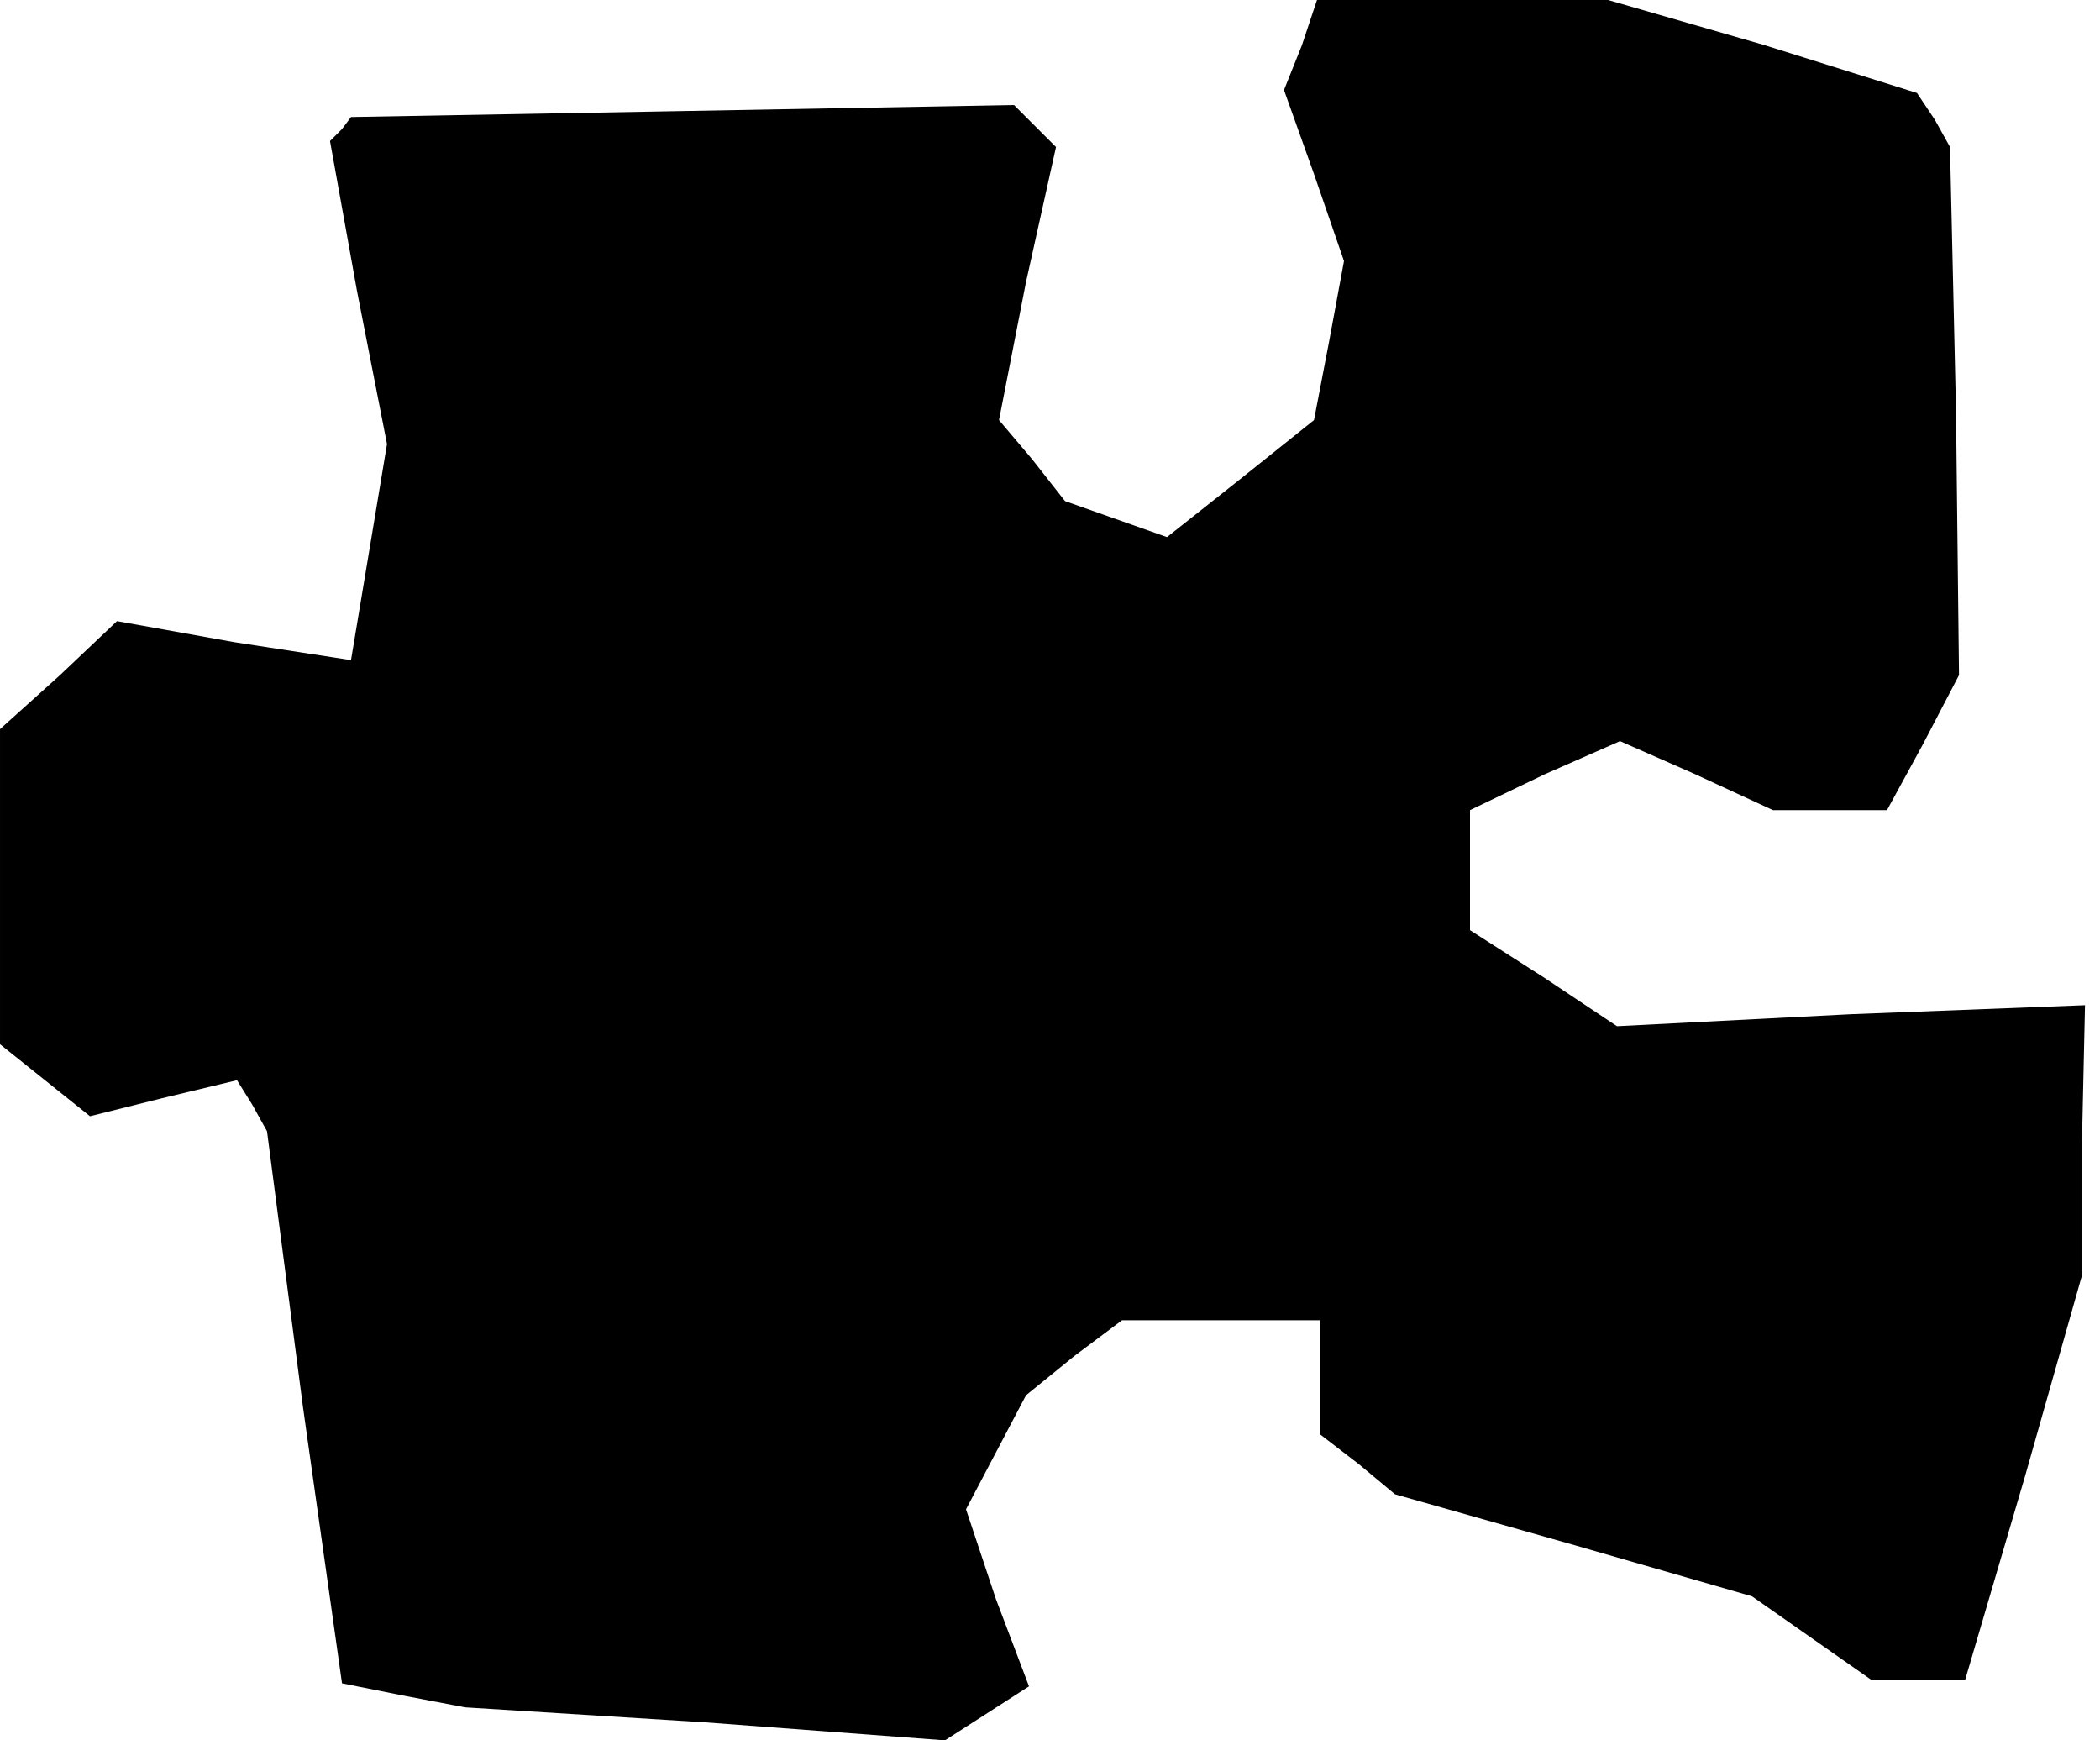 <?xml version="1.0" standalone="no"?>
<!DOCTYPE svg PUBLIC "-//W3C//DTD SVG 20010904//EN"
 "http://www.w3.org/TR/2001/REC-SVG-20010904/DTD/svg10.dtd">
<svg version="1.0" xmlns="http://www.w3.org/2000/svg"
 width="70pt" height="58pt" viewBox="0 0 70 58"
 preserveAspectRatio="xMidYMid meet">
<g transform="translate(0,58) scale(0.1,-0.1)"
fill="#000000" stroke="none">
<path d="M434 565 l-6 -15 10 -28 10 -29 -5 -27 -5 -26 -25 -20 -24 -19 -17 6
-17 6 -11 14 -11 13 9 46 10 45 -7 7 -7 7 -110 -2 -111 -2 -3 -4 -4 -4 9 -50
10 -51 -6 -36 -6 -36 -39 6 -39 7 -19 -18 -20 -18 0 -52 0 -53 15 -12 15 -12
24 6 25 6 5 -8 5 -9 12 -92 13 -92 20 -4 21 -4 80 -5 80 -6 14 9 14 9 -11 29
-10 30 10 19 10 19 16 13 16 12 33 0 33 0 0 -19 0 -19 13 -10 12 -10 60 -17
59 -17 20 -14 20 -14 16 0 15 0 20 68 19 67 0 45 1 45 -78 -3 -78 -4 -24 16
-25 16 0 20 0 20 25 12 25 11 25 -11 26 -12 19 0 19 0 12 22 12 23 -1 88 -2
88 -5 9 -6 9 -51 16 -52 15 -48 0 -49 0 -5 -15z"/>
</g>
</svg>
